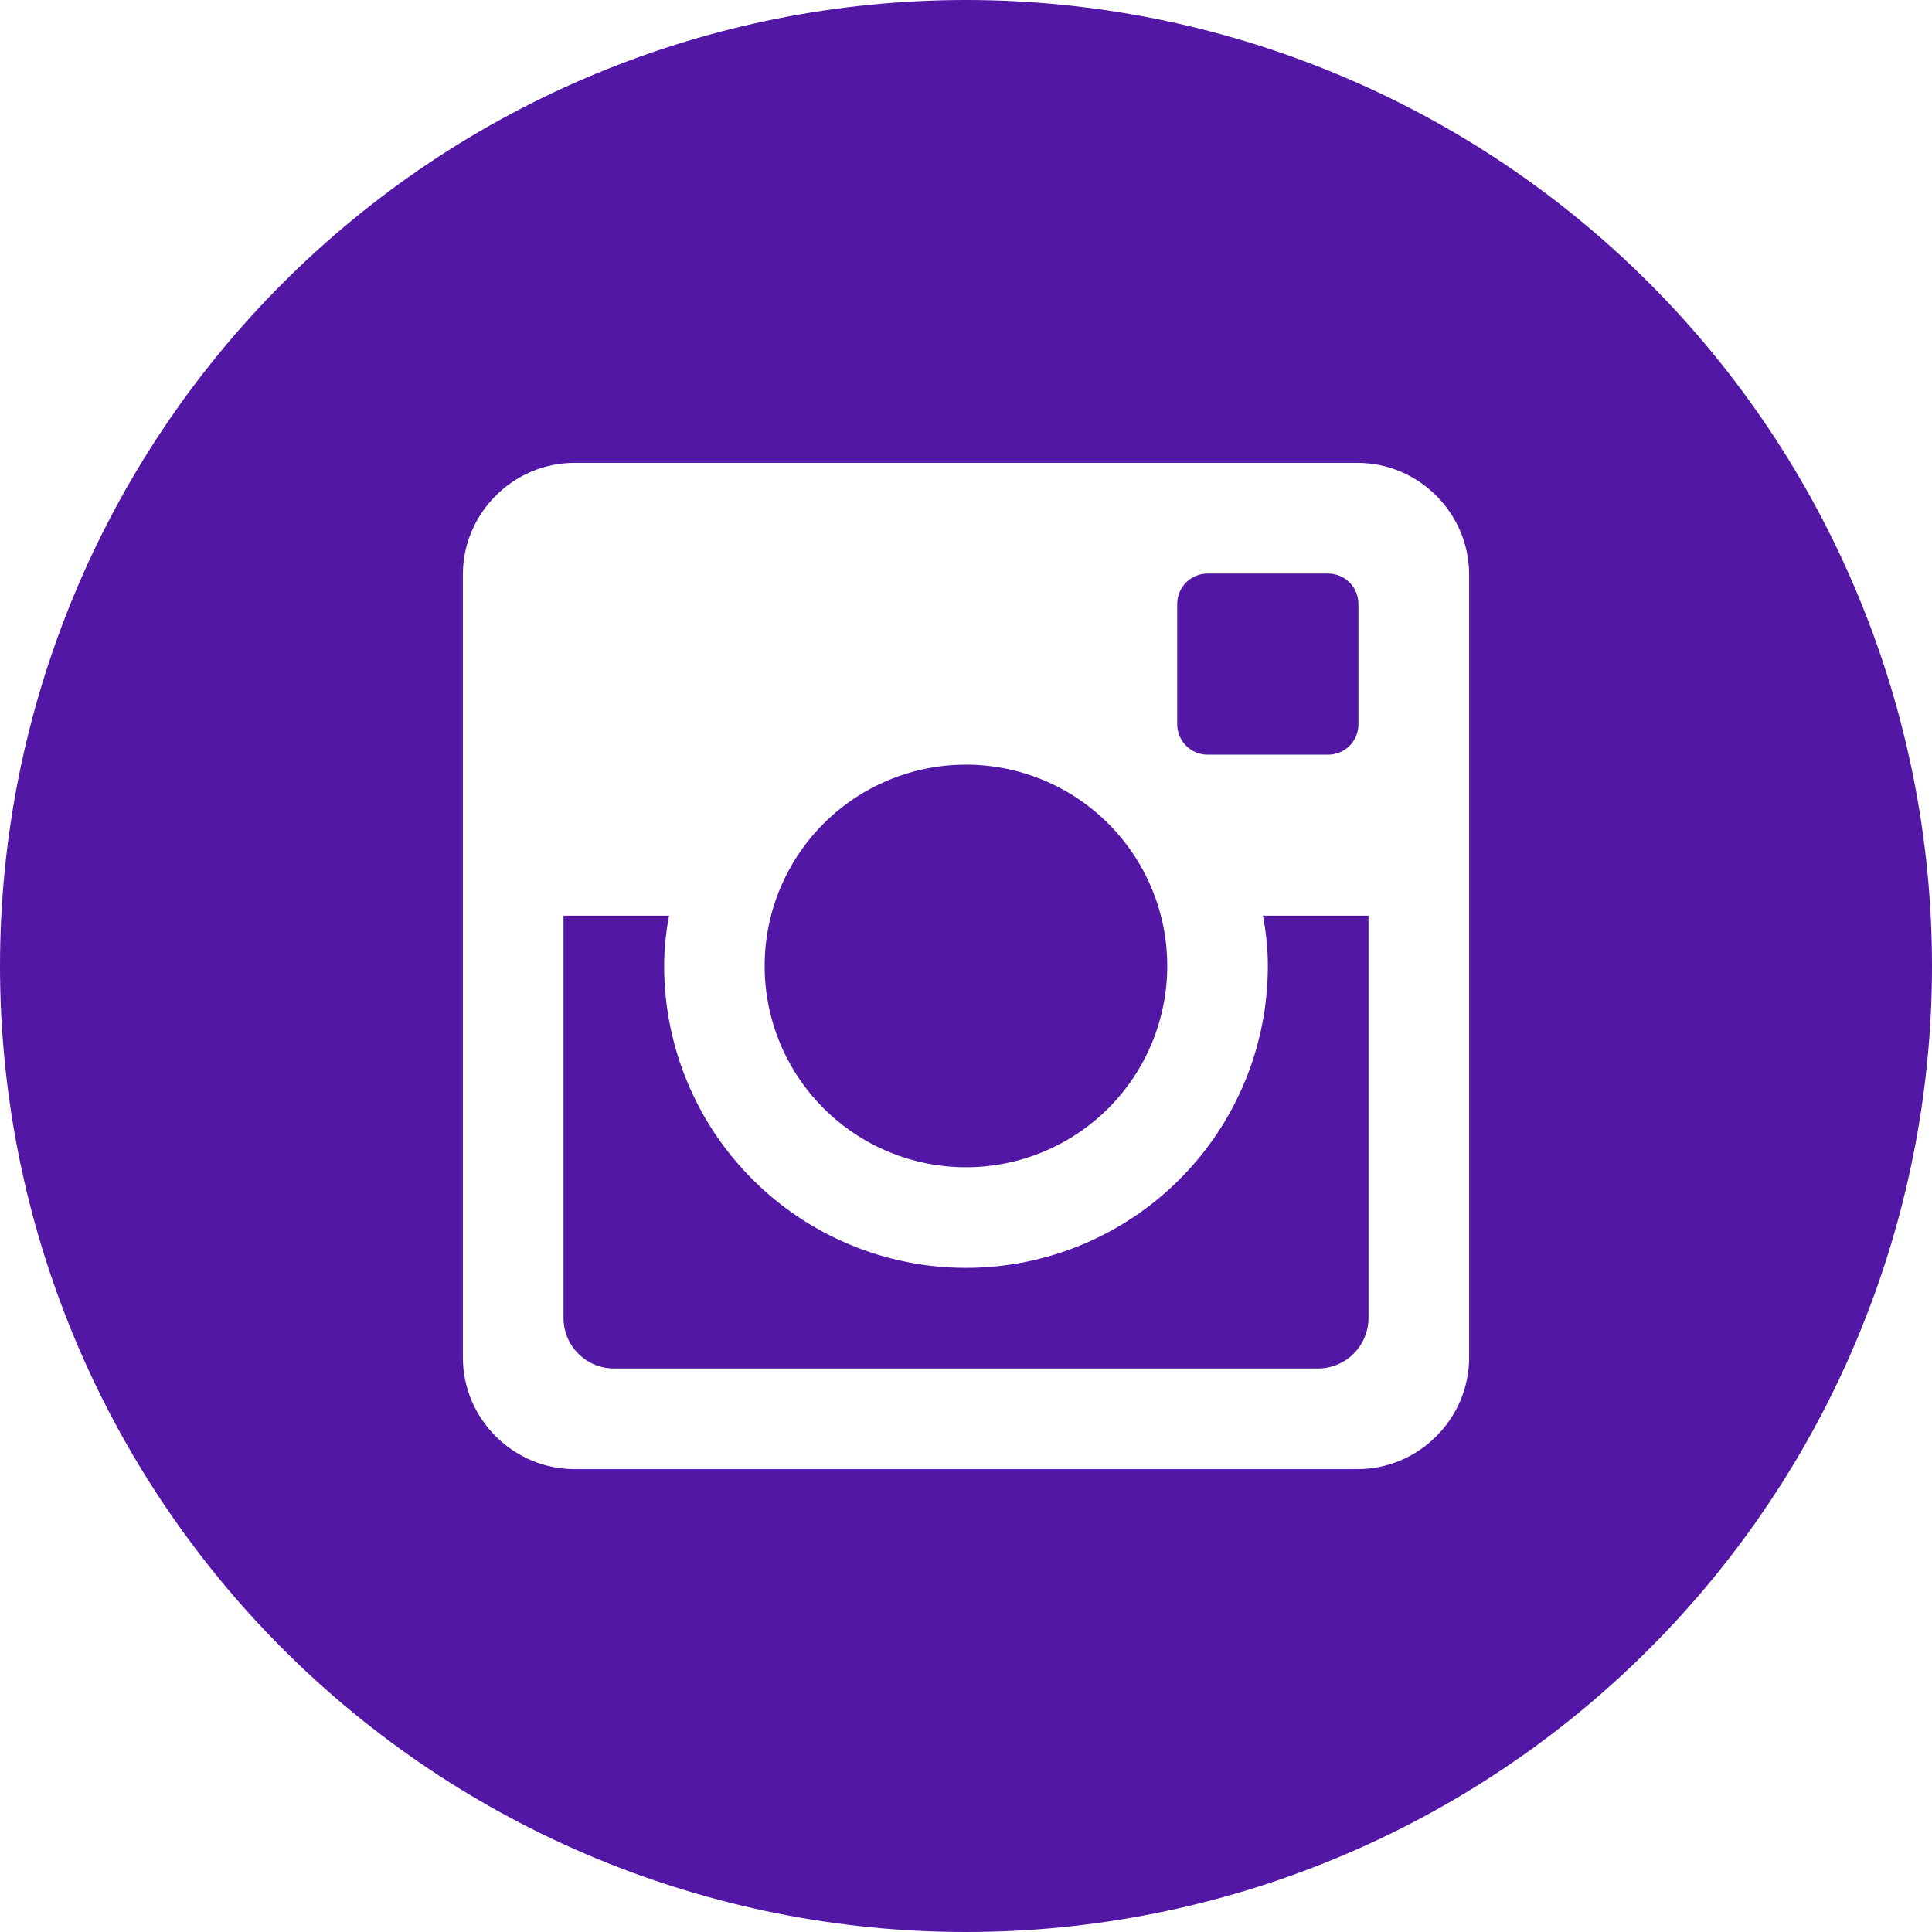 <svg width="42" height="42" viewBox="0 0 42 42" fill="none" xmlns="http://www.w3.org/2000/svg">
<g id="entypo-social:instagram-with-circle" clip-path="url(#clip0_1227_30327)">
<path id="Vector" d="M27.562 21C27.562 22.741 26.871 24.41 25.64 25.64C24.41 26.871 22.741 27.562 21 27.562C19.259 27.562 17.59 26.871 16.36 25.64C15.129 24.41 14.438 22.741 14.438 21C14.438 20.626 14.477 20.261 14.545 19.906H12.25V28.65C12.25 29.258 12.742 29.75 13.35 29.75H28.652C28.943 29.749 29.223 29.633 29.428 29.427C29.634 29.221 29.75 28.941 29.75 28.65V19.906H27.455C27.523 20.261 27.562 20.626 27.562 21ZM21 25.375C21.575 25.375 22.144 25.262 22.675 25.041C23.206 24.821 23.688 24.499 24.094 24.093C24.5 23.686 24.823 23.203 25.042 22.673C25.262 22.142 25.375 21.573 25.375 20.998C25.375 20.423 25.262 19.854 25.041 19.323C24.821 18.792 24.499 18.31 24.093 17.904C23.686 17.497 23.203 17.175 22.673 16.956C22.142 16.736 21.573 16.623 20.998 16.623C19.837 16.623 18.724 17.084 17.904 17.905C17.083 18.726 16.622 19.839 16.623 21C16.623 22.161 17.084 23.274 17.905 24.094C18.726 24.915 19.839 25.375 21 25.375ZM26.25 16.406H28.873C29.047 16.406 29.214 16.337 29.338 16.214C29.461 16.091 29.531 15.924 29.531 15.75V13.127C29.531 12.953 29.462 12.785 29.338 12.662C29.215 12.538 29.047 12.469 28.873 12.469H26.25C26.075 12.469 25.908 12.538 25.784 12.662C25.661 12.785 25.592 12.953 25.592 13.127V15.75C25.594 16.111 25.889 16.406 26.25 16.406ZM21 0C15.431 0 10.089 2.212 6.151 6.151C2.212 10.089 0 15.431 0 21C0 26.57 2.212 31.911 6.151 35.849C10.089 39.788 15.431 42 21 42C23.758 42 26.488 41.457 29.036 40.401C31.584 39.346 33.899 37.799 35.849 35.849C37.799 33.899 39.346 31.584 40.401 29.036C41.457 26.488 42 23.758 42 21C42 18.242 41.457 15.511 40.401 12.964C39.346 10.416 37.799 8.101 35.849 6.151C33.899 4.201 31.584 2.654 29.036 1.599C26.488 0.543 23.758 0 21 0ZM31.938 29.507C31.938 30.844 30.844 31.938 29.507 31.938H12.493C11.156 31.938 10.062 30.844 10.062 29.507V12.493C10.062 11.156 11.156 10.062 12.493 10.062H29.507C30.844 10.062 31.938 11.156 31.938 12.493V29.507Z" fill="#5317A6"/>
</g>
<defs>
<clipPath id="clip0_1227_30327">
<rect width="42" height="42" fill="white"/>
</clipPath>
</defs>
</svg>
